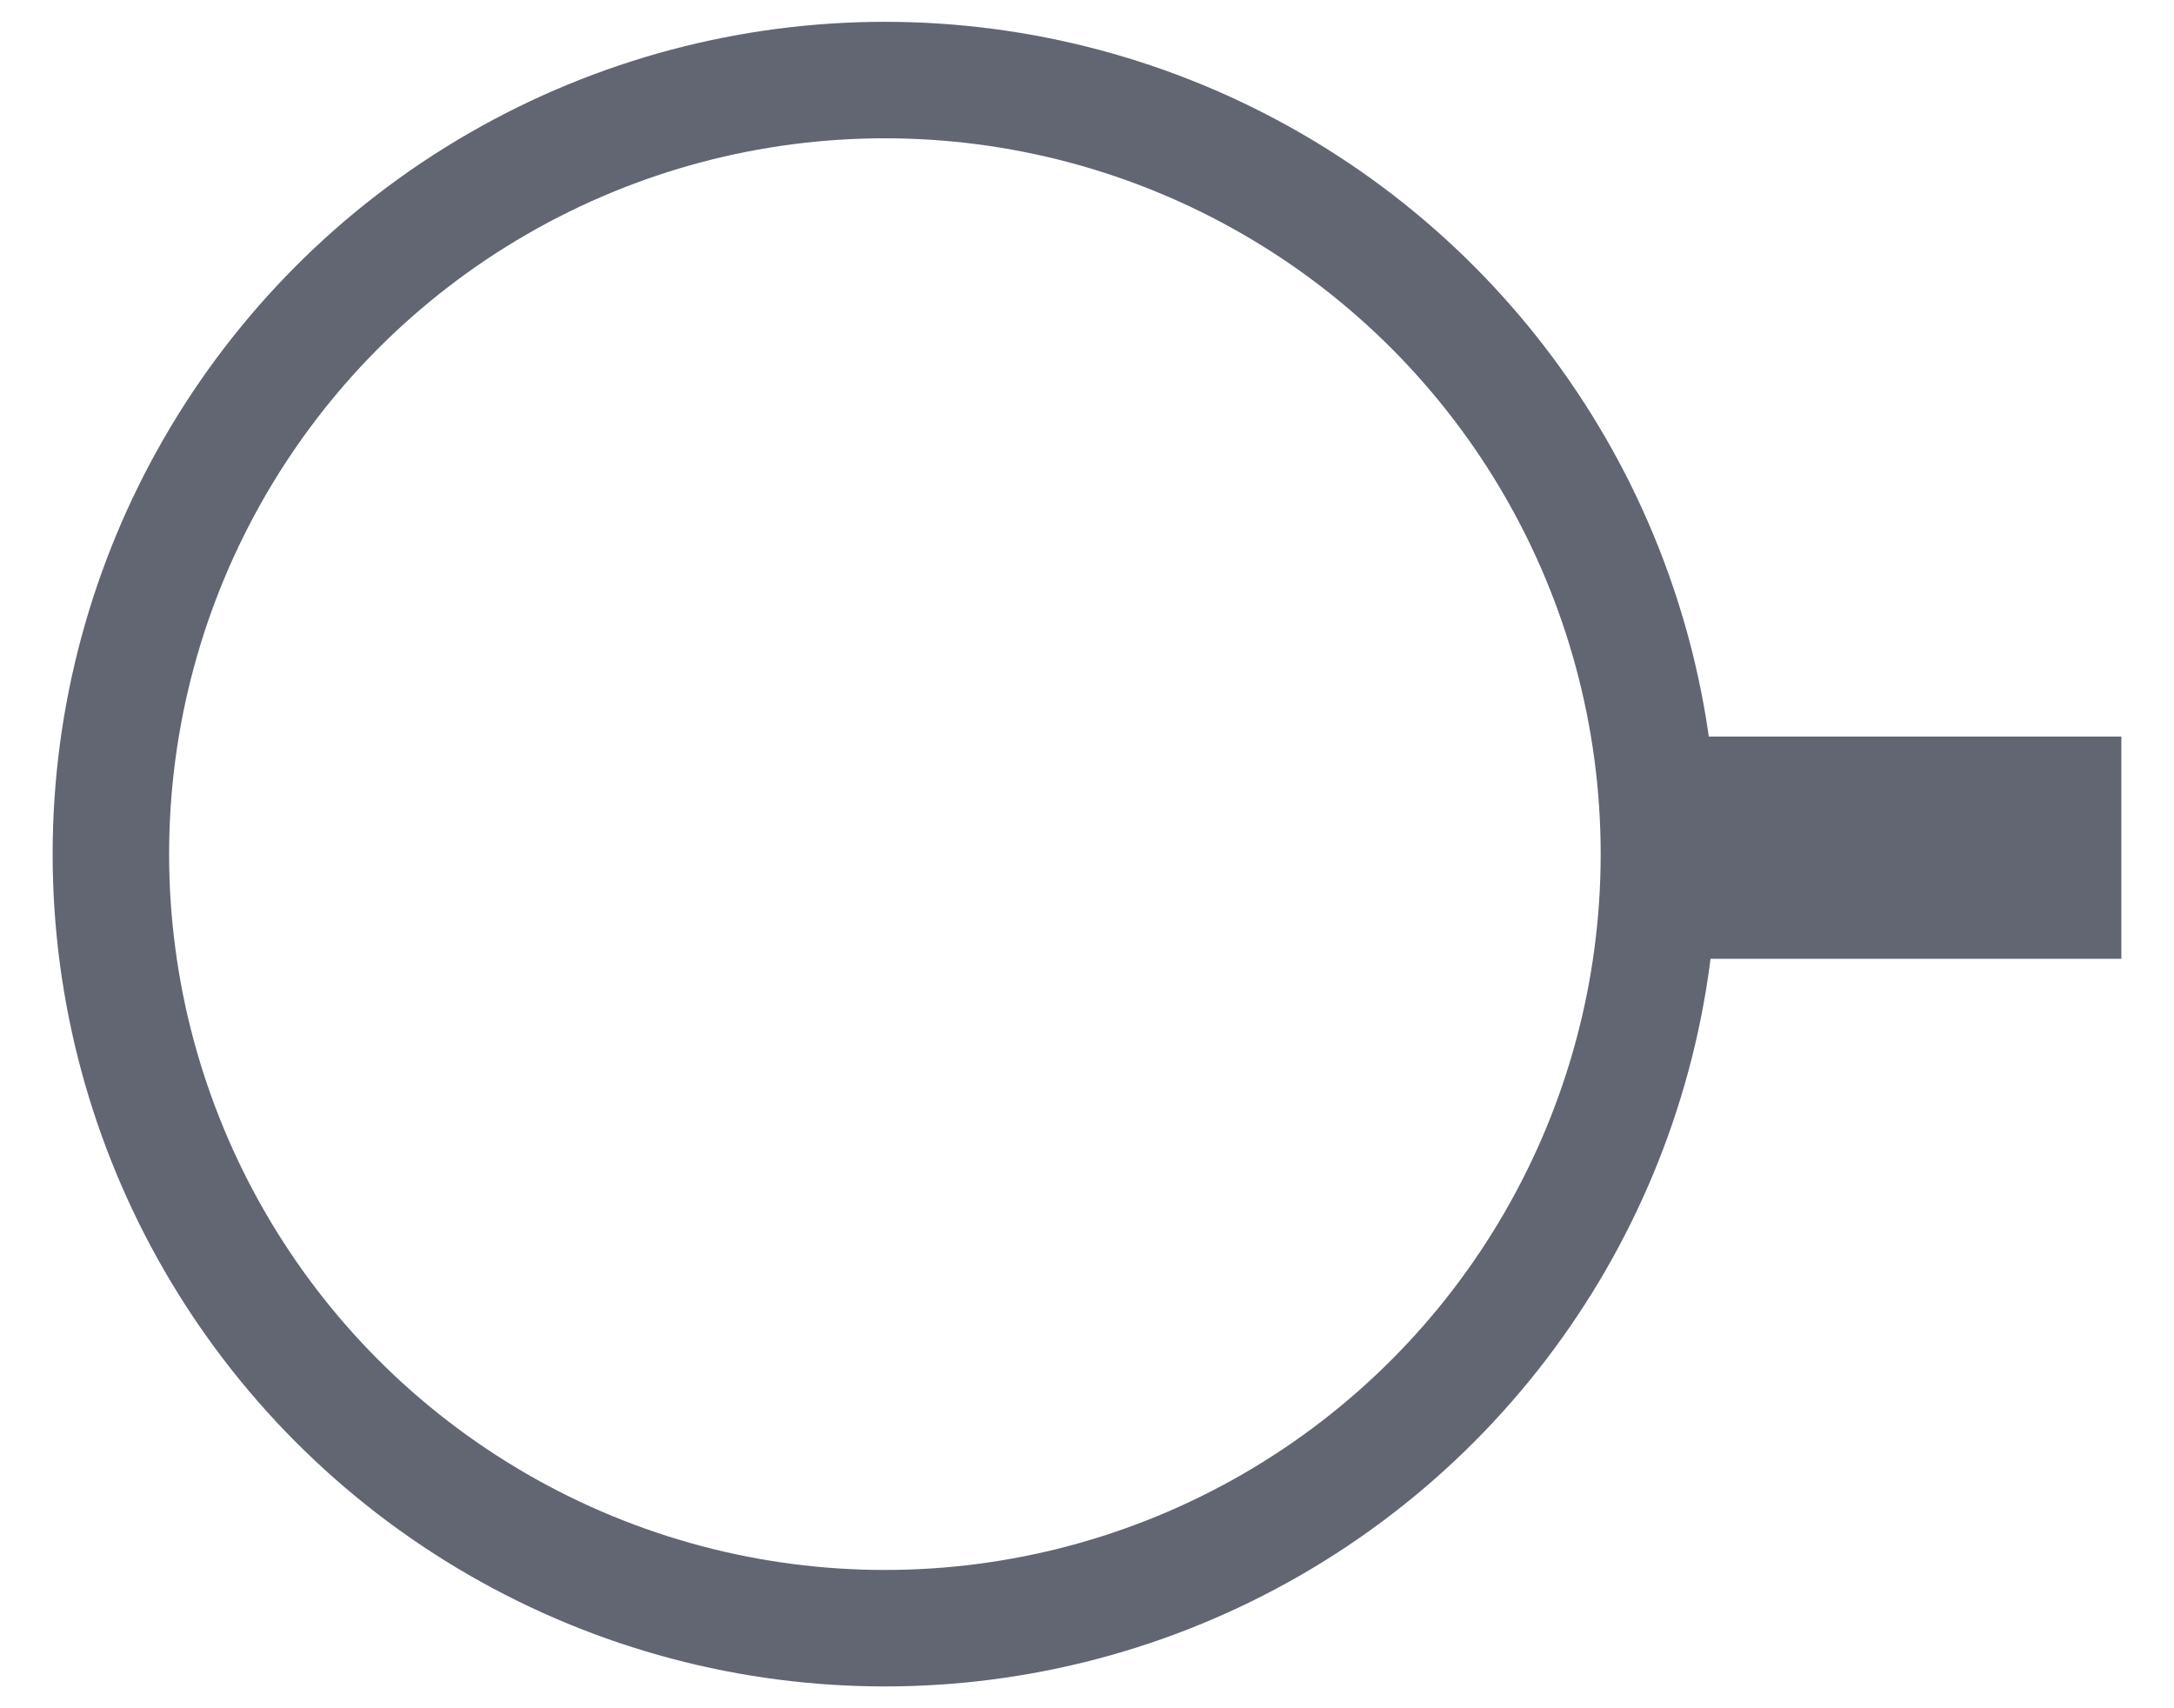 <svg  viewBox="0 0 28 22" fill="none" xmlns="http://www.w3.org/2000/svg">
<circle cx="11.397" cy="11" r="9.969" stroke="#626572" stroke-width="1.5"/>
<rect x="21.497" y="9.486" width="5.825" height="2.862" fill="#626572"/>
</svg>
